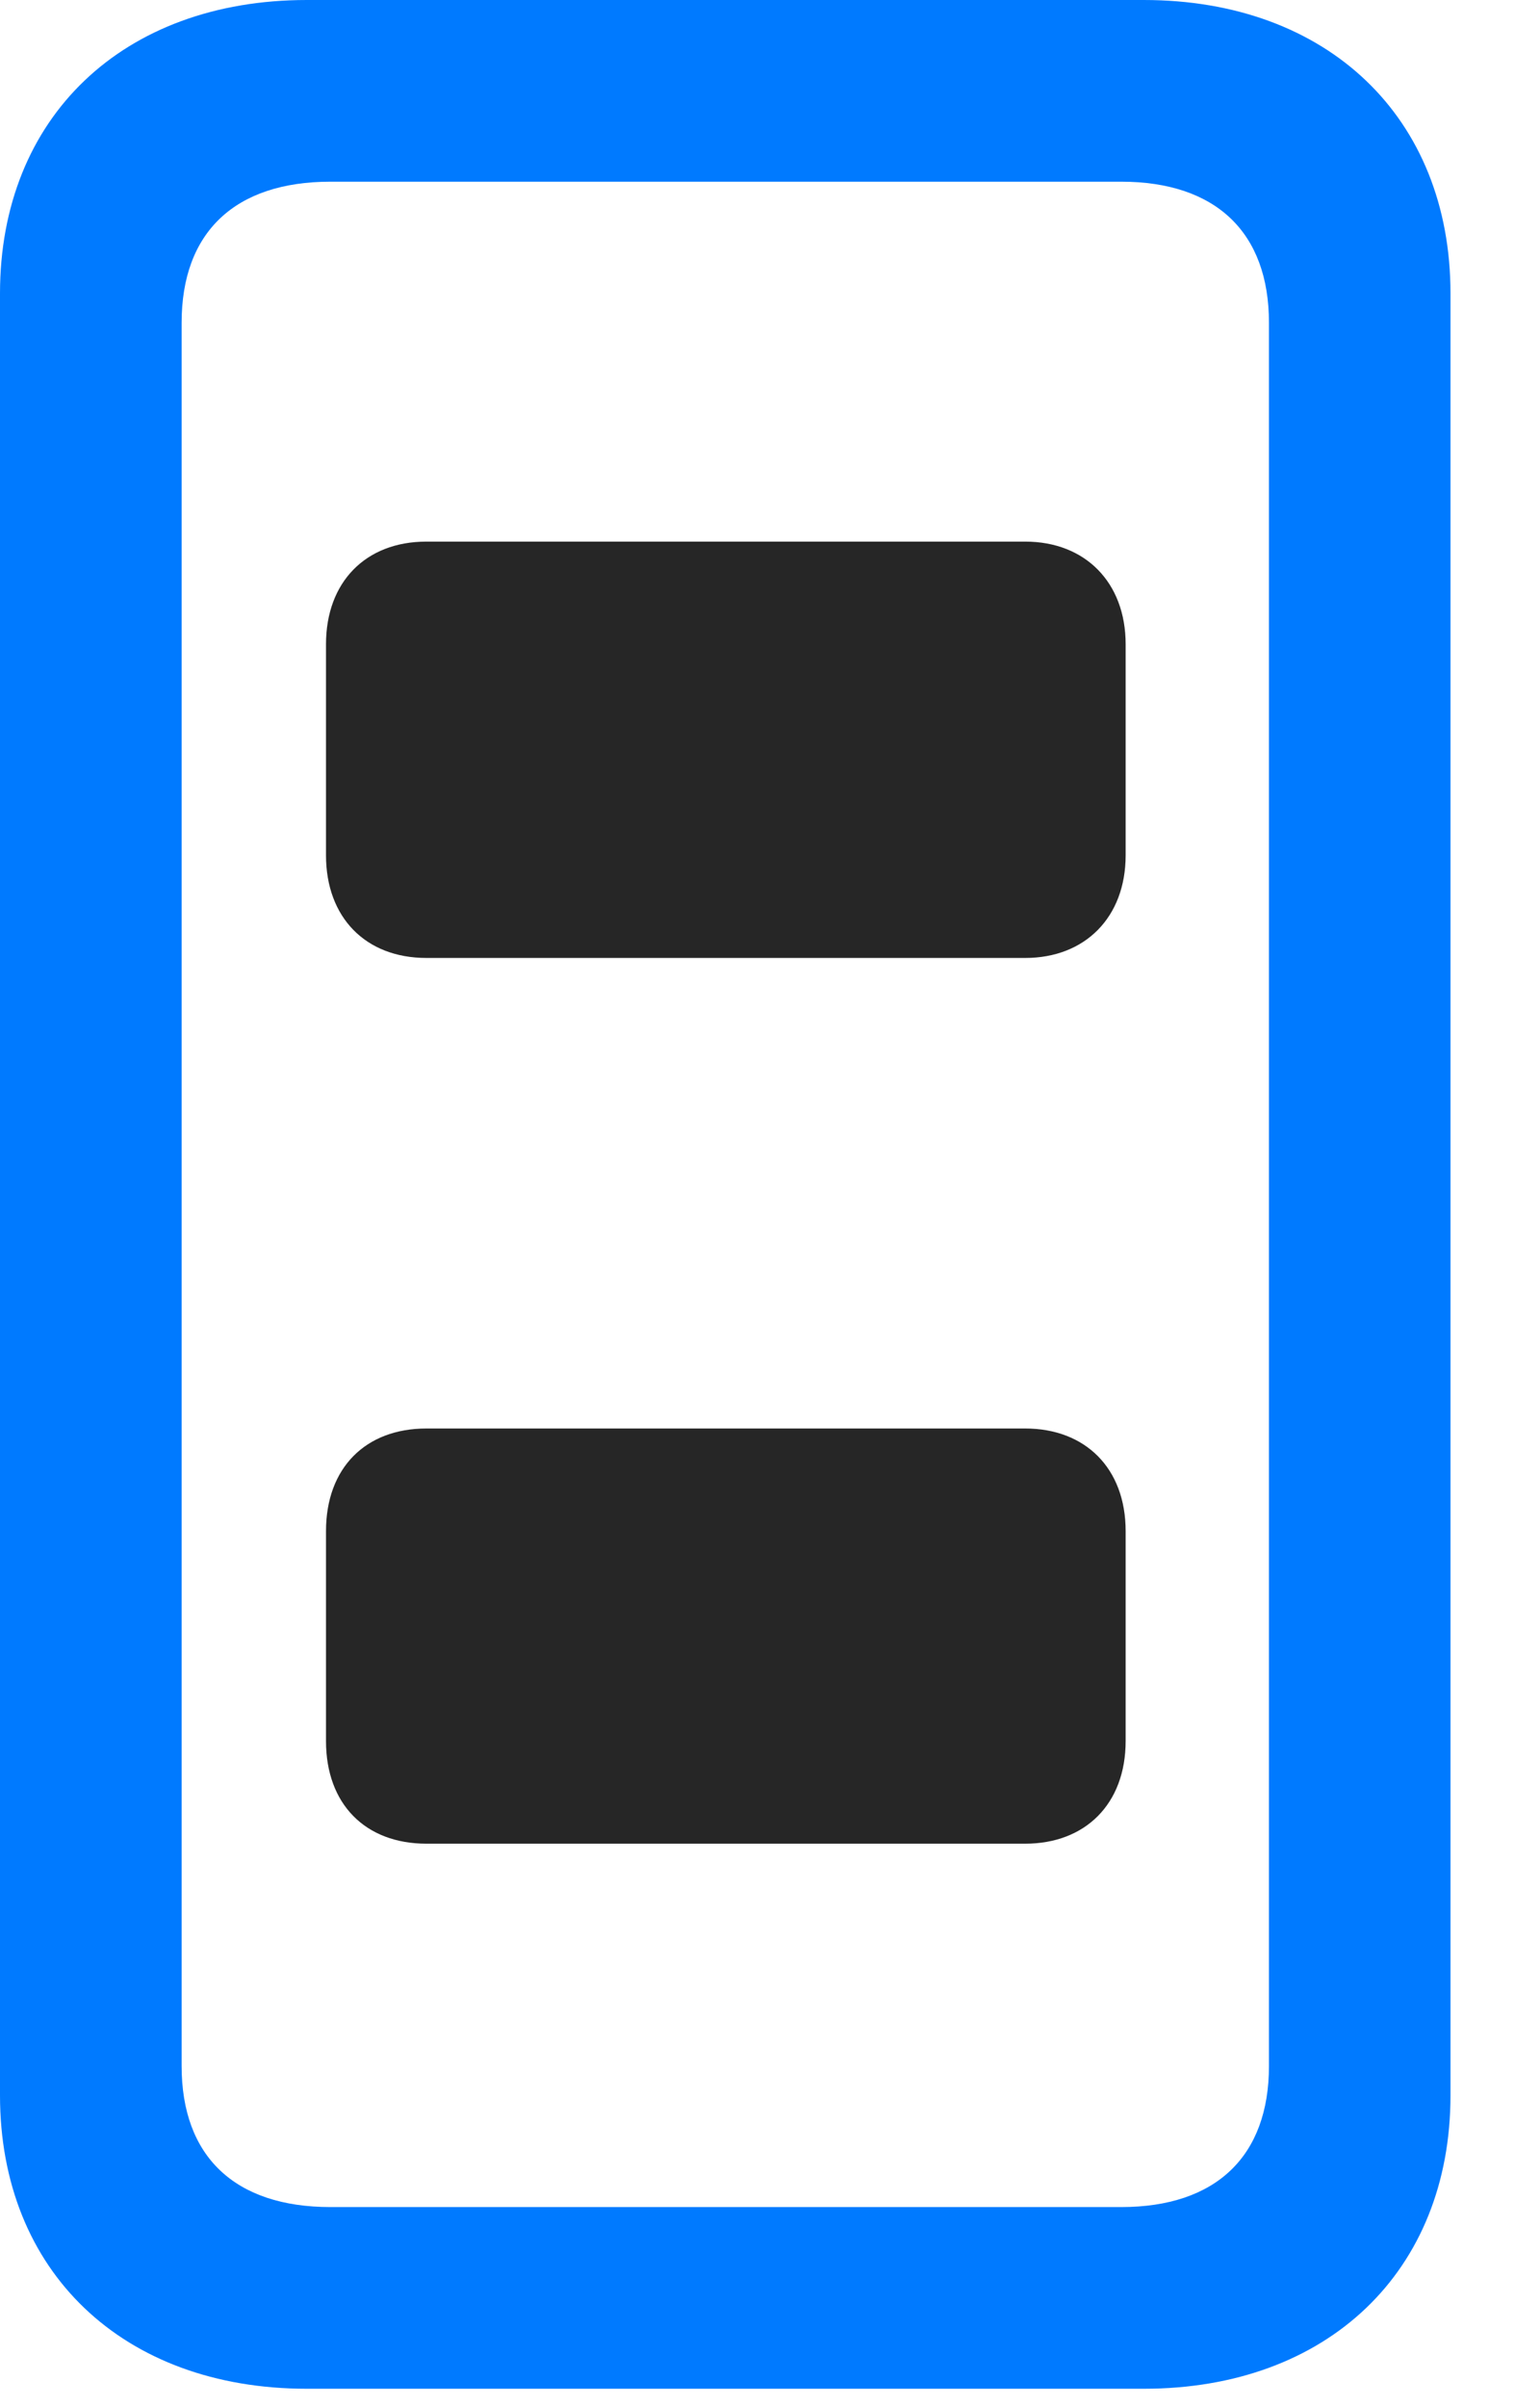 <svg width="16" height="25" viewBox="0 0 16 25" fill="none" xmlns="http://www.w3.org/2000/svg">
<path d="M3.188 24.809H11.883C13.793 24.809 15.07 23.59 15.07 21.762V3.047C15.07 1.219 13.793 0 11.883 0H3.188C1.277 0 0 1.219 0 3.047V21.762C0 23.59 1.277 24.809 3.188 24.809ZM3.434 22.922C2.438 22.922 1.887 22.395 1.887 21.457V3.352C1.887 2.414 2.438 1.887 3.434 1.887H11.648C12.633 1.887 13.184 2.414 13.184 3.352V21.457C13.184 22.395 12.633 22.922 11.648 22.922H3.434Z" fill="#007AFF"/>
<path d="M4.43 9.949H10.652C11.273 9.949 11.695 9.527 11.695 8.883V6.691C11.695 6.047 11.273 5.625 10.652 5.625H4.43C3.797 5.625 3.387 6.047 3.387 6.691V8.883C3.387 9.527 3.797 9.949 4.43 9.949ZM4.43 19.148H10.652C11.273 19.148 11.695 18.738 11.695 18.082V15.902C11.695 15.246 11.273 14.836 10.652 14.836H4.43C3.797 14.836 3.387 15.246 3.387 15.902V18.082C3.387 18.738 3.797 19.148 4.43 19.148Z" fill="black" fill-opacity="0.85"/>
</svg>
